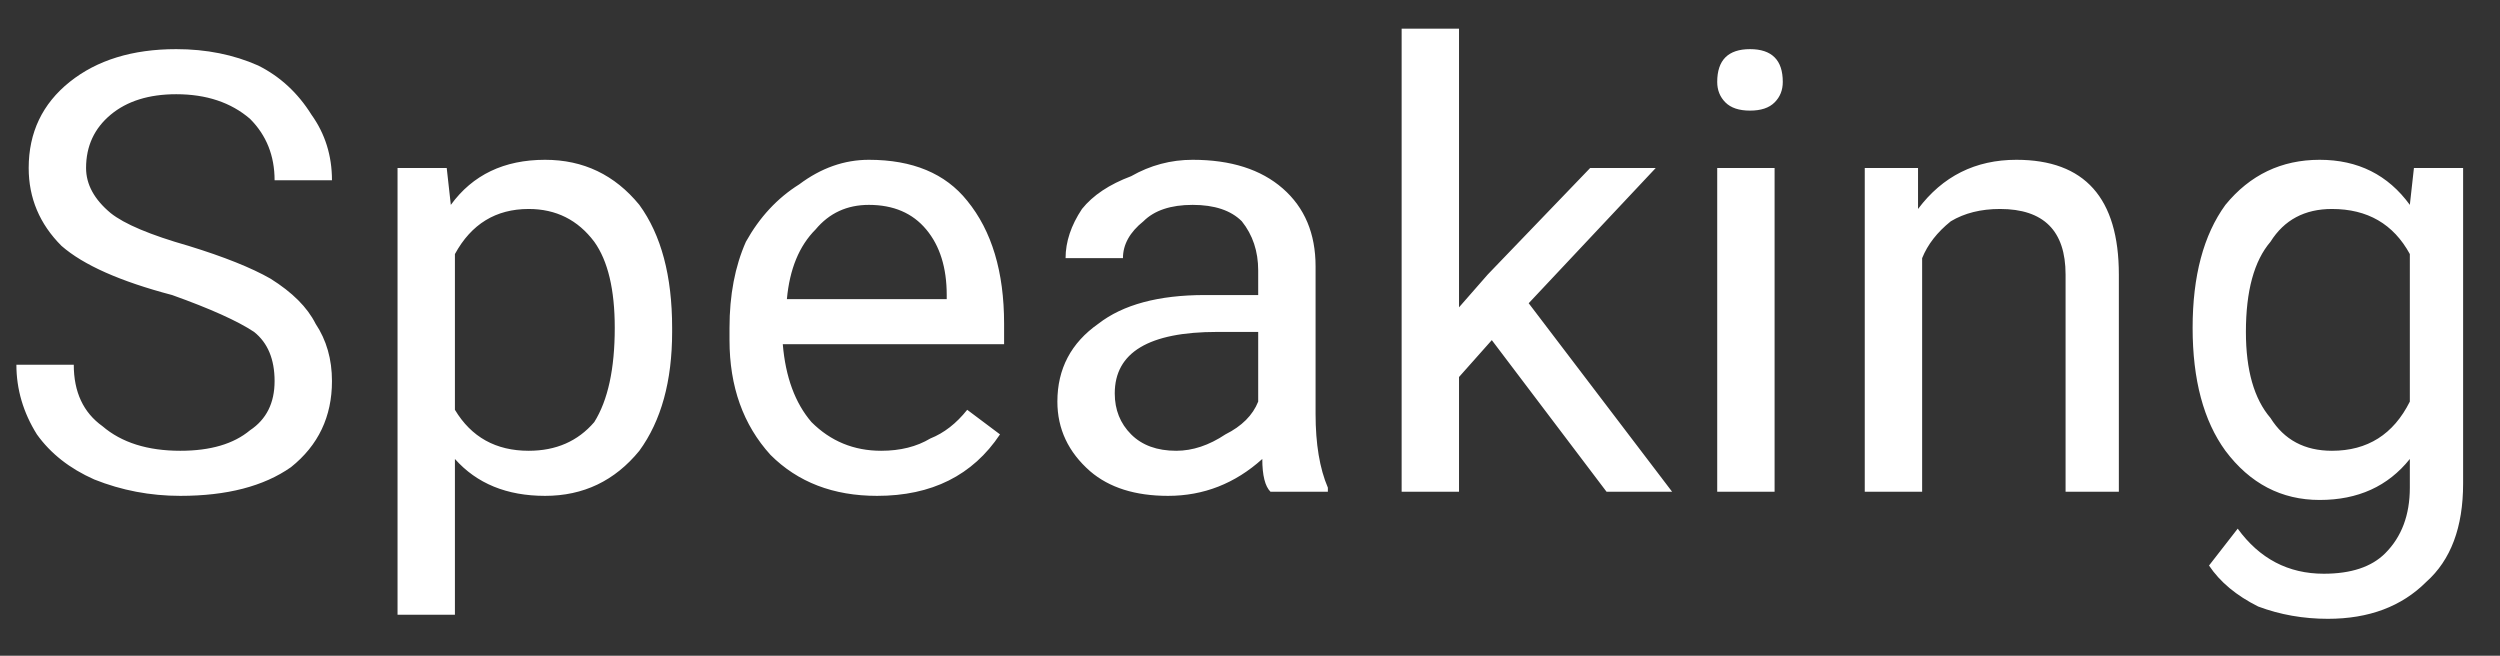 <svg width="61" height="16" viewBox="0 0 61 16" fill="none" xmlns="http://www.w3.org/2000/svg">
<rect x="0" y="0" width="61" height="16" fill="#333333" stroke="none"/>
<path d="M4.2 7.199C2.934 6.866 2.034 6.466 1.5 5.999C0.967 5.466 0.7 4.833 0.7 4.099C0.7 3.233 1.034 2.533 1.7 1.999C2.367 1.466 3.234 1.199 4.3 1.199C5.034 1.199 5.7 1.333 6.3 1.599C6.834 1.866 7.267 2.266 7.6 2.799C7.934 3.266 8.1 3.799 8.1 4.399H6.7C6.7 3.799 6.5 3.299 6.1 2.899C5.634 2.499 5.034 2.299 4.3 2.299C3.634 2.299 3.1 2.466 2.7 2.799C2.3 3.133 2.1 3.566 2.1 4.099C2.1 4.499 2.3 4.866 2.7 5.199C3.034 5.466 3.667 5.733 4.6 5.999C5.467 6.266 6.134 6.533 6.6 6.799C7.134 7.133 7.5 7.499 7.7 7.899C7.967 8.299 8.1 8.766 8.1 9.299C8.1 10.166 7.767 10.866 7.1 11.399C6.434 11.866 5.534 12.099 4.4 12.099C3.667 12.099 2.967 11.966 2.3 11.699C1.7 11.433 1.234 11.066 0.9 10.599C0.567 10.066 0.4 9.499 0.4 8.899H1.8C1.8 9.566 2.034 10.066 2.5 10.399C2.967 10.799 3.6 10.999 4.4 10.999C5.134 10.999 5.7 10.833 6.1 10.499C6.5 10.233 6.7 9.833 6.7 9.299C6.7 8.766 6.534 8.366 6.2 8.099C5.8 7.833 5.134 7.533 4.2 7.199ZM16.4 7.999V8.099C16.4 9.299 16.134 10.266 15.6 10.999C15 11.733 14.234 12.099 13.3 12.099C12.367 12.099 11.634 11.799 11.1 11.199V14.999H9.7V4.099H10.9L11 4.999C11.534 4.266 12.3 3.899 13.3 3.899C14.234 3.899 15 4.266 15.6 4.999C16.134 5.733 16.4 6.733 16.4 7.999ZM15 7.999C15 7.066 14.834 6.366 14.5 5.899C14.1 5.366 13.567 5.099 12.9 5.099C12.1 5.099 11.5 5.466 11.1 6.199V9.999C11.5 10.666 12.1 10.999 12.9 10.999C13.567 10.999 14.1 10.766 14.5 10.299C14.834 9.766 15 8.999 15 7.999ZM21.4 12.099C20.334 12.099 19.467 11.766 18.8 11.099C18.134 10.366 17.8 9.433 17.8 8.299V7.999C17.8 7.199 17.934 6.499 18.2 5.899C18.534 5.299 18.967 4.833 19.5 4.499C20.034 4.099 20.6 3.899 21.2 3.899C22.267 3.899 23.067 4.232 23.6 4.899C24.2 5.633 24.5 6.633 24.5 7.899V8.399H19.1C19.167 9.199 19.4 9.833 19.8 10.299C20.267 10.766 20.834 10.999 21.5 10.999C21.967 10.999 22.367 10.899 22.7 10.699C23.034 10.566 23.334 10.333 23.6 9.999L24.4 10.599C23.734 11.599 22.734 12.099 21.4 12.099ZM21.2 4.999C20.667 4.999 20.234 5.199 19.9 5.599C19.5 5.999 19.267 6.566 19.2 7.299H23.1V7.199C23.1 6.533 22.934 5.999 22.6 5.599C22.267 5.199 21.8 4.999 21.2 4.999ZM32.4 11.999H31C30.867 11.866 30.8 11.599 30.8 11.199C30.134 11.799 29.367 12.099 28.5 12.099C27.7 12.099 27.067 11.899 26.6 11.499C26.067 11.033 25.8 10.466 25.8 9.799C25.8 8.999 26.134 8.366 26.8 7.899C27.4 7.433 28.267 7.199 29.4 7.199H30.7V6.599C30.7 6.133 30.567 5.732 30.3 5.399C30.034 5.133 29.634 4.999 29.1 4.999C28.567 4.999 28.167 5.133 27.9 5.399C27.567 5.666 27.4 5.966 27.4 6.299H26C26 5.899 26.134 5.499 26.4 5.099C26.667 4.766 27.067 4.499 27.6 4.299C28.067 4.033 28.567 3.899 29.1 3.899C30.034 3.899 30.767 4.133 31.3 4.599C31.834 5.066 32.1 5.699 32.1 6.499V10.099C32.1 10.833 32.2 11.432 32.4 11.899V11.999ZM28.7 10.999C29.1 10.999 29.5 10.866 29.9 10.599C30.3 10.399 30.567 10.133 30.7 9.799V8.099H29.7C28.034 8.099 27.2 8.599 27.2 9.599C27.2 9.999 27.334 10.333 27.6 10.599C27.867 10.866 28.234 10.999 28.7 10.999ZM39.2 11.999L36.4 8.299L35.6 9.199V11.999H34.2V0.699H35.6V7.499L36.3 6.699L38.8 4.099H40.4L37.3 7.399L40.8 11.999H39.2ZM43.3 4.099V11.999H41.9V4.099H43.3ZM41.9 1.999C41.9 1.733 41.967 1.532 42.1 1.399C42.234 1.266 42.434 1.199 42.7 1.199C42.967 1.199 43.167 1.266 43.3 1.399C43.434 1.532 43.5 1.733 43.5 1.999C43.5 2.199 43.434 2.366 43.3 2.499C43.167 2.633 42.967 2.699 42.7 2.699C42.434 2.699 42.234 2.633 42.1 2.499C41.967 2.366 41.9 2.199 41.9 1.999ZM45.5 4.099H46.8V5.099C47.4 4.299 48.2 3.899 49.2 3.899C50.867 3.899 51.7 4.833 51.7 6.699V11.999H50.4V6.699C50.4 6.166 50.267 5.766 50 5.499C49.734 5.233 49.334 5.099 48.8 5.099C48.334 5.099 47.934 5.199 47.6 5.399C47.267 5.666 47.034 5.966 46.9 6.299V11.999H45.5V4.099ZM53.5 7.999C53.5 6.733 53.767 5.733 54.3 4.999C54.9 4.266 55.667 3.899 56.6 3.899C57.534 3.899 58.267 4.266 58.8 4.999L58.9 4.099H60.1V11.799C60.1 12.866 59.8 13.666 59.2 14.199C58.6 14.799 57.8 15.099 56.8 15.099C56.2 15.099 55.634 14.999 55.1 14.799C54.567 14.533 54.167 14.199 53.9 13.799L54.6 12.899C55.134 13.633 55.834 13.999 56.7 13.999C57.367 13.999 57.867 13.833 58.2 13.499C58.6 13.099 58.8 12.566 58.8 11.899V11.199C58.267 11.866 57.534 12.199 56.6 12.199C55.667 12.199 54.9 11.799 54.3 10.999C53.767 10.266 53.5 9.266 53.5 7.999ZM54.8 8.099C54.8 9.033 55 9.733 55.4 10.199C55.734 10.733 56.234 10.999 56.9 10.999C57.767 10.999 58.4 10.599 58.8 9.799V6.199C58.4 5.466 57.767 5.099 56.9 5.099C56.234 5.099 55.734 5.366 55.4 5.899C55 6.366 54.8 7.099 54.8 8.099Z" fill="white"/>
</svg>
